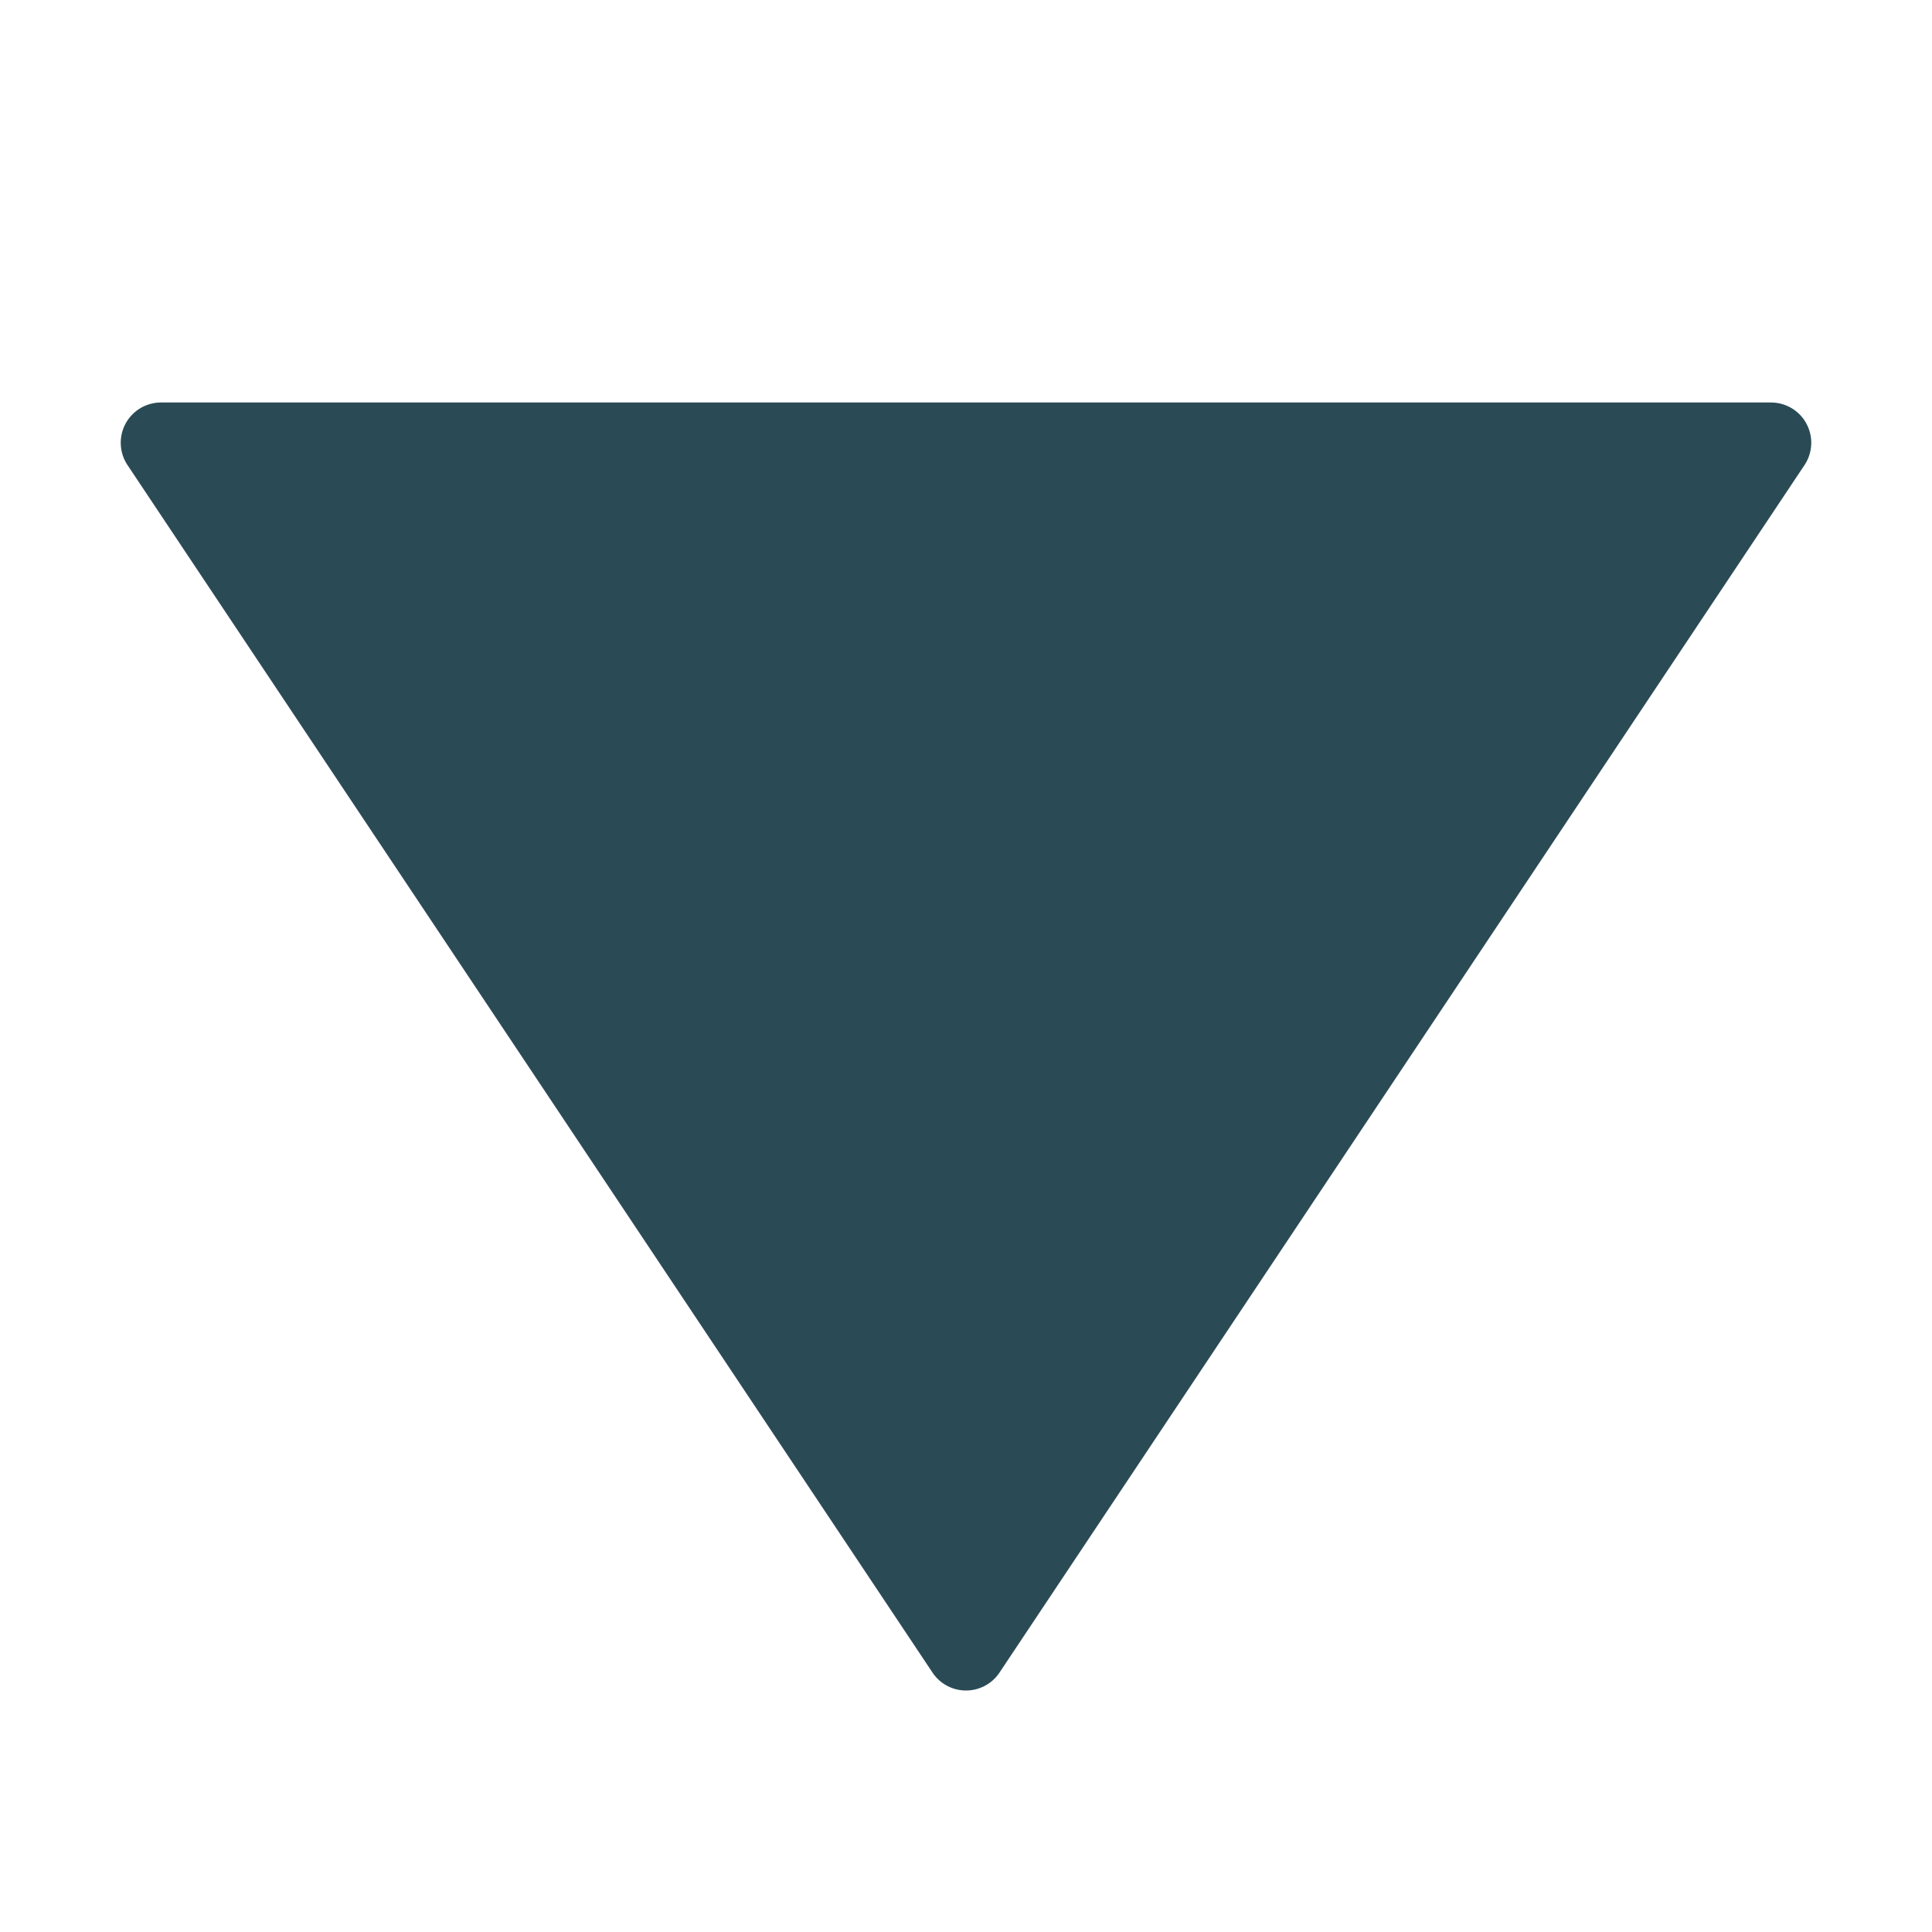 <svg xmlns="http://www.w3.org/2000/svg" height="48" width="48" viewBox="0 0 48 48"><path d="M44,10H4a1,1,0,0,0-.832,1.555l20,30a1,1,0,0,0,1.387.277.987.987,0,0,0,.277-.277l20-30A1,1,0,0,0,44,10Z" fill="#2a4b55"></path></svg>